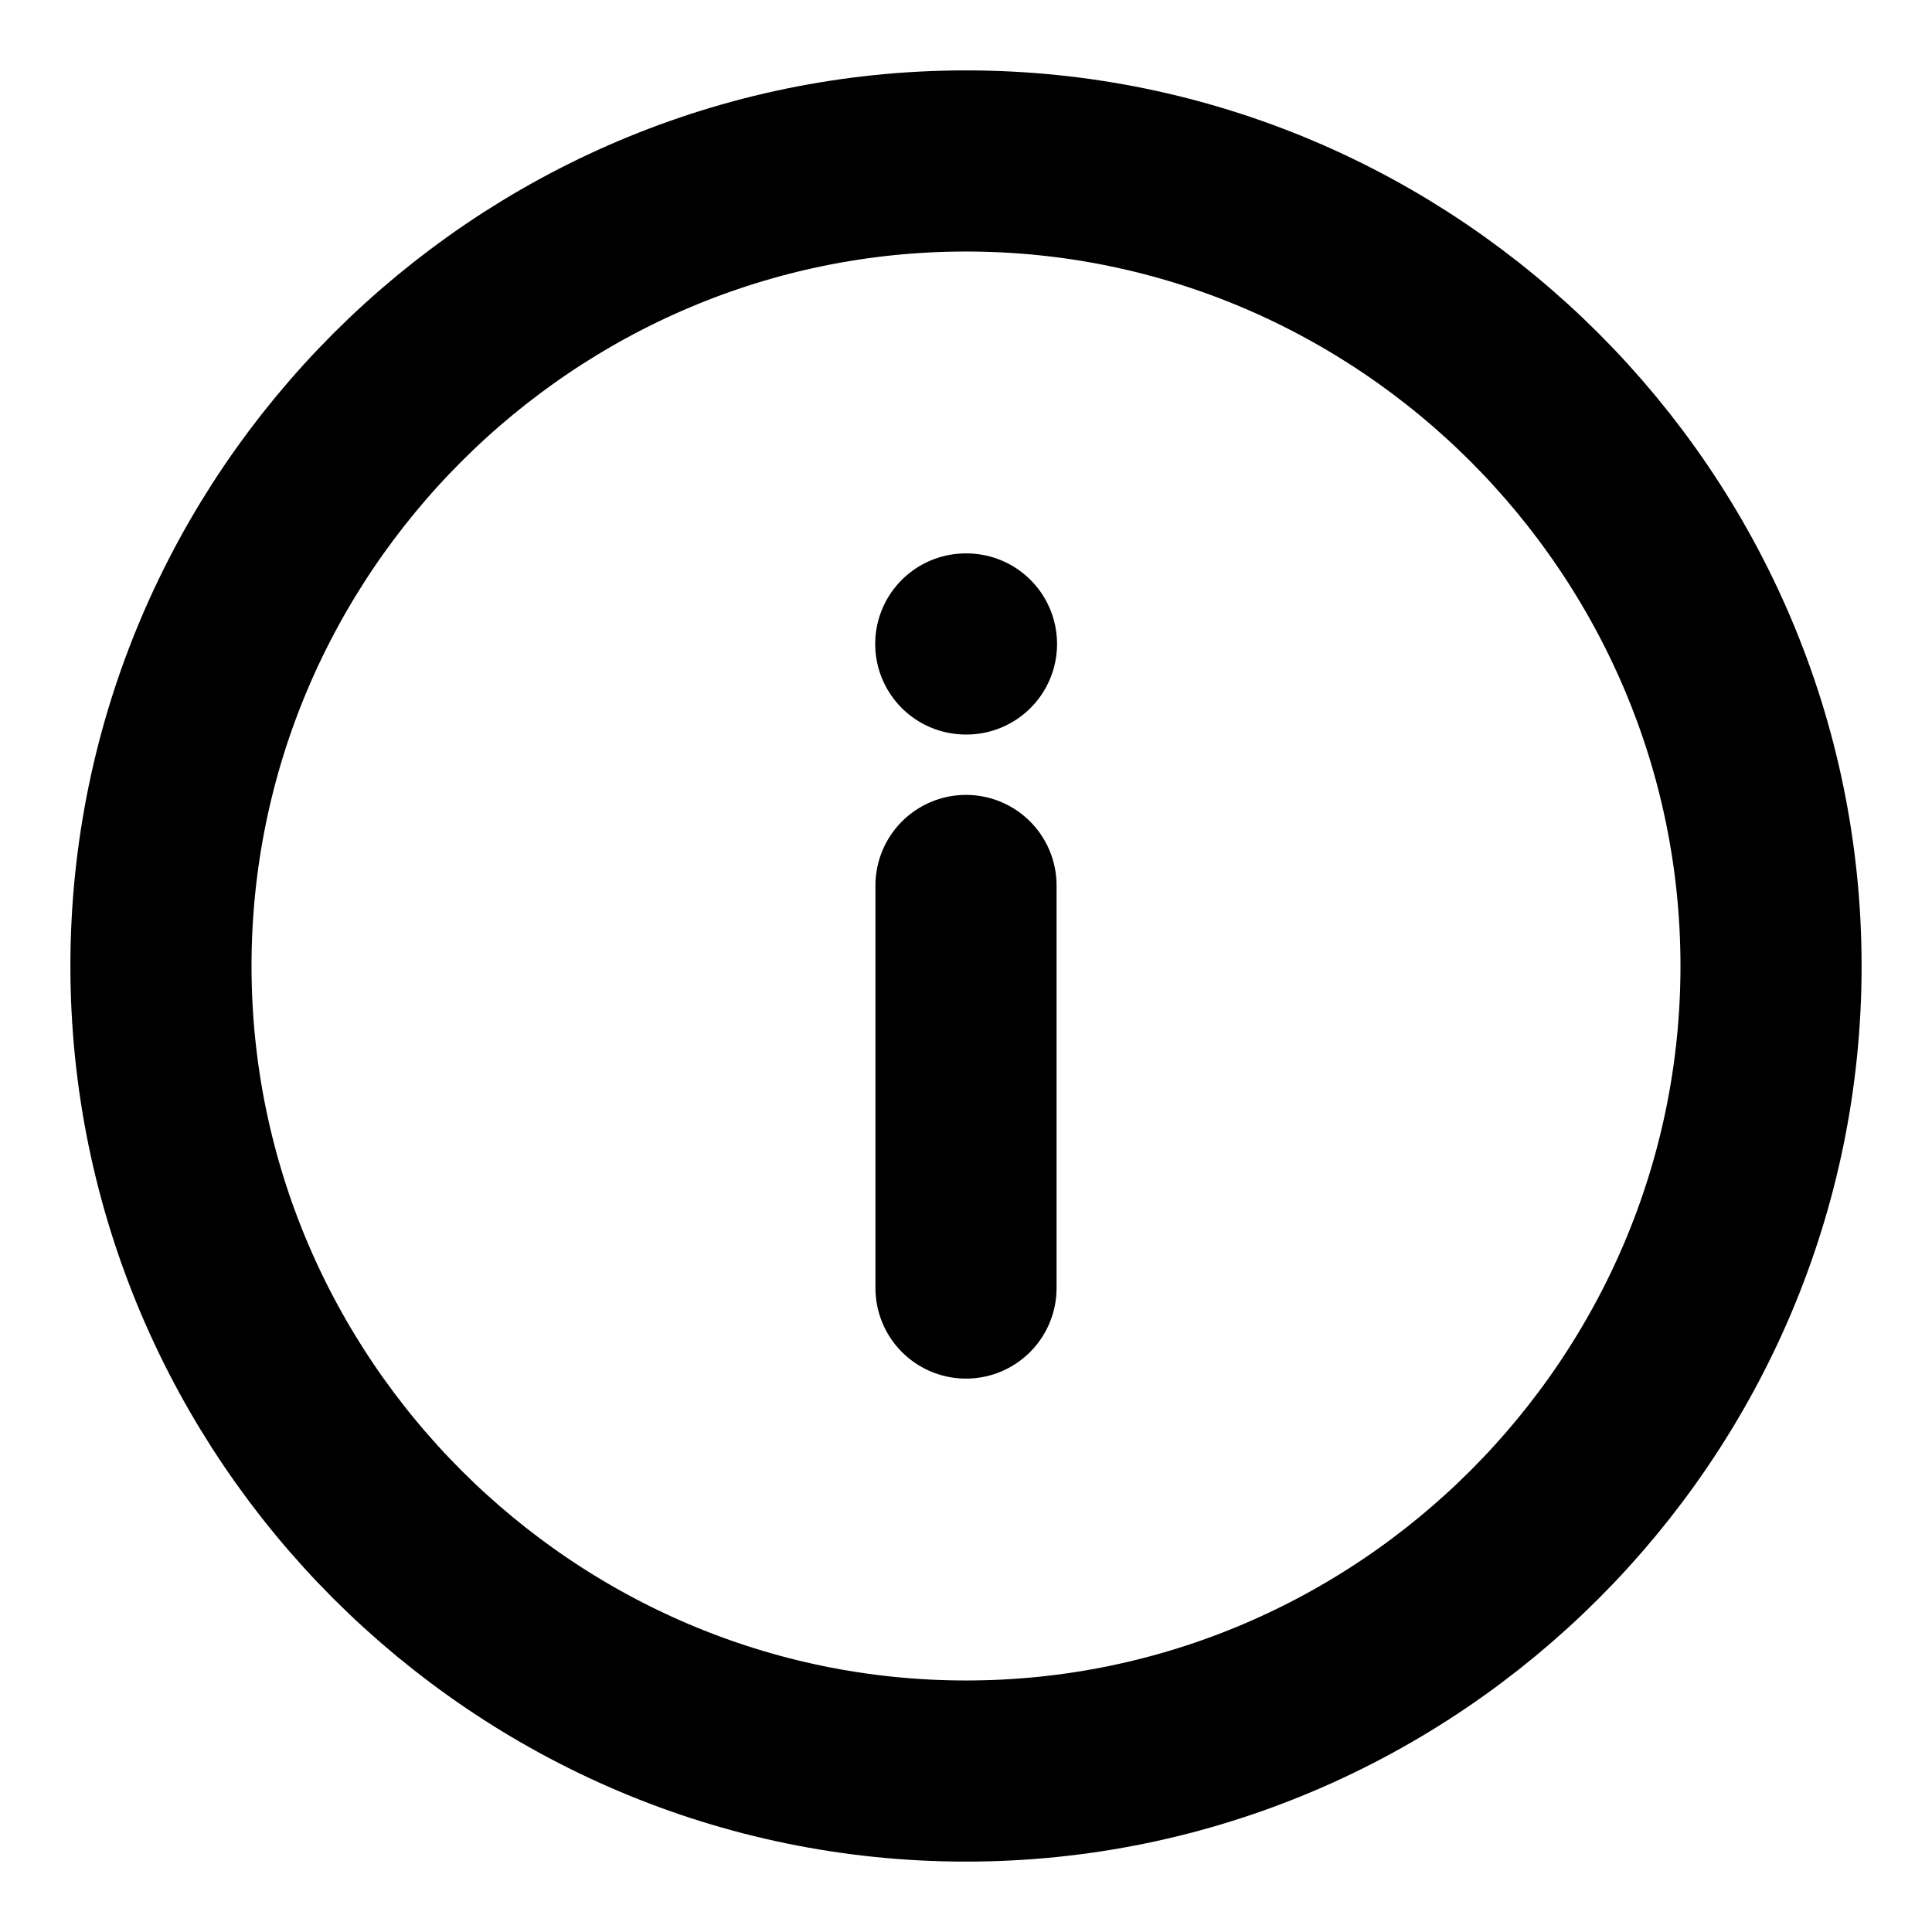 <svg width="16" height="16" viewBox="0 0 16 16" fill="none" xmlns="http://www.w3.org/2000/svg">
<path d="M8 1.333C4.333 1.333 1.333 4.333 1.333 8C1.333 11.667 4.333 14.667 8 14.667C11.667 14.667 14.667 11.667 14.667 8C14.667 4.333 11.667 1.333 8 1.333Z" stroke="currentColor" stroke-width="1.5" stroke-linecap="round" stroke-linejoin="round"/>
<path d="M8 10.667L8 7.333" stroke="currentColor" stroke-width="1.5" stroke-linecap="round" stroke-linejoin="round"/>
<path d="M8.004 5.333L7.998 5.333" stroke="currentColor" stroke-width="1.5" stroke-linecap="round" stroke-linejoin="round"/>
</svg>
